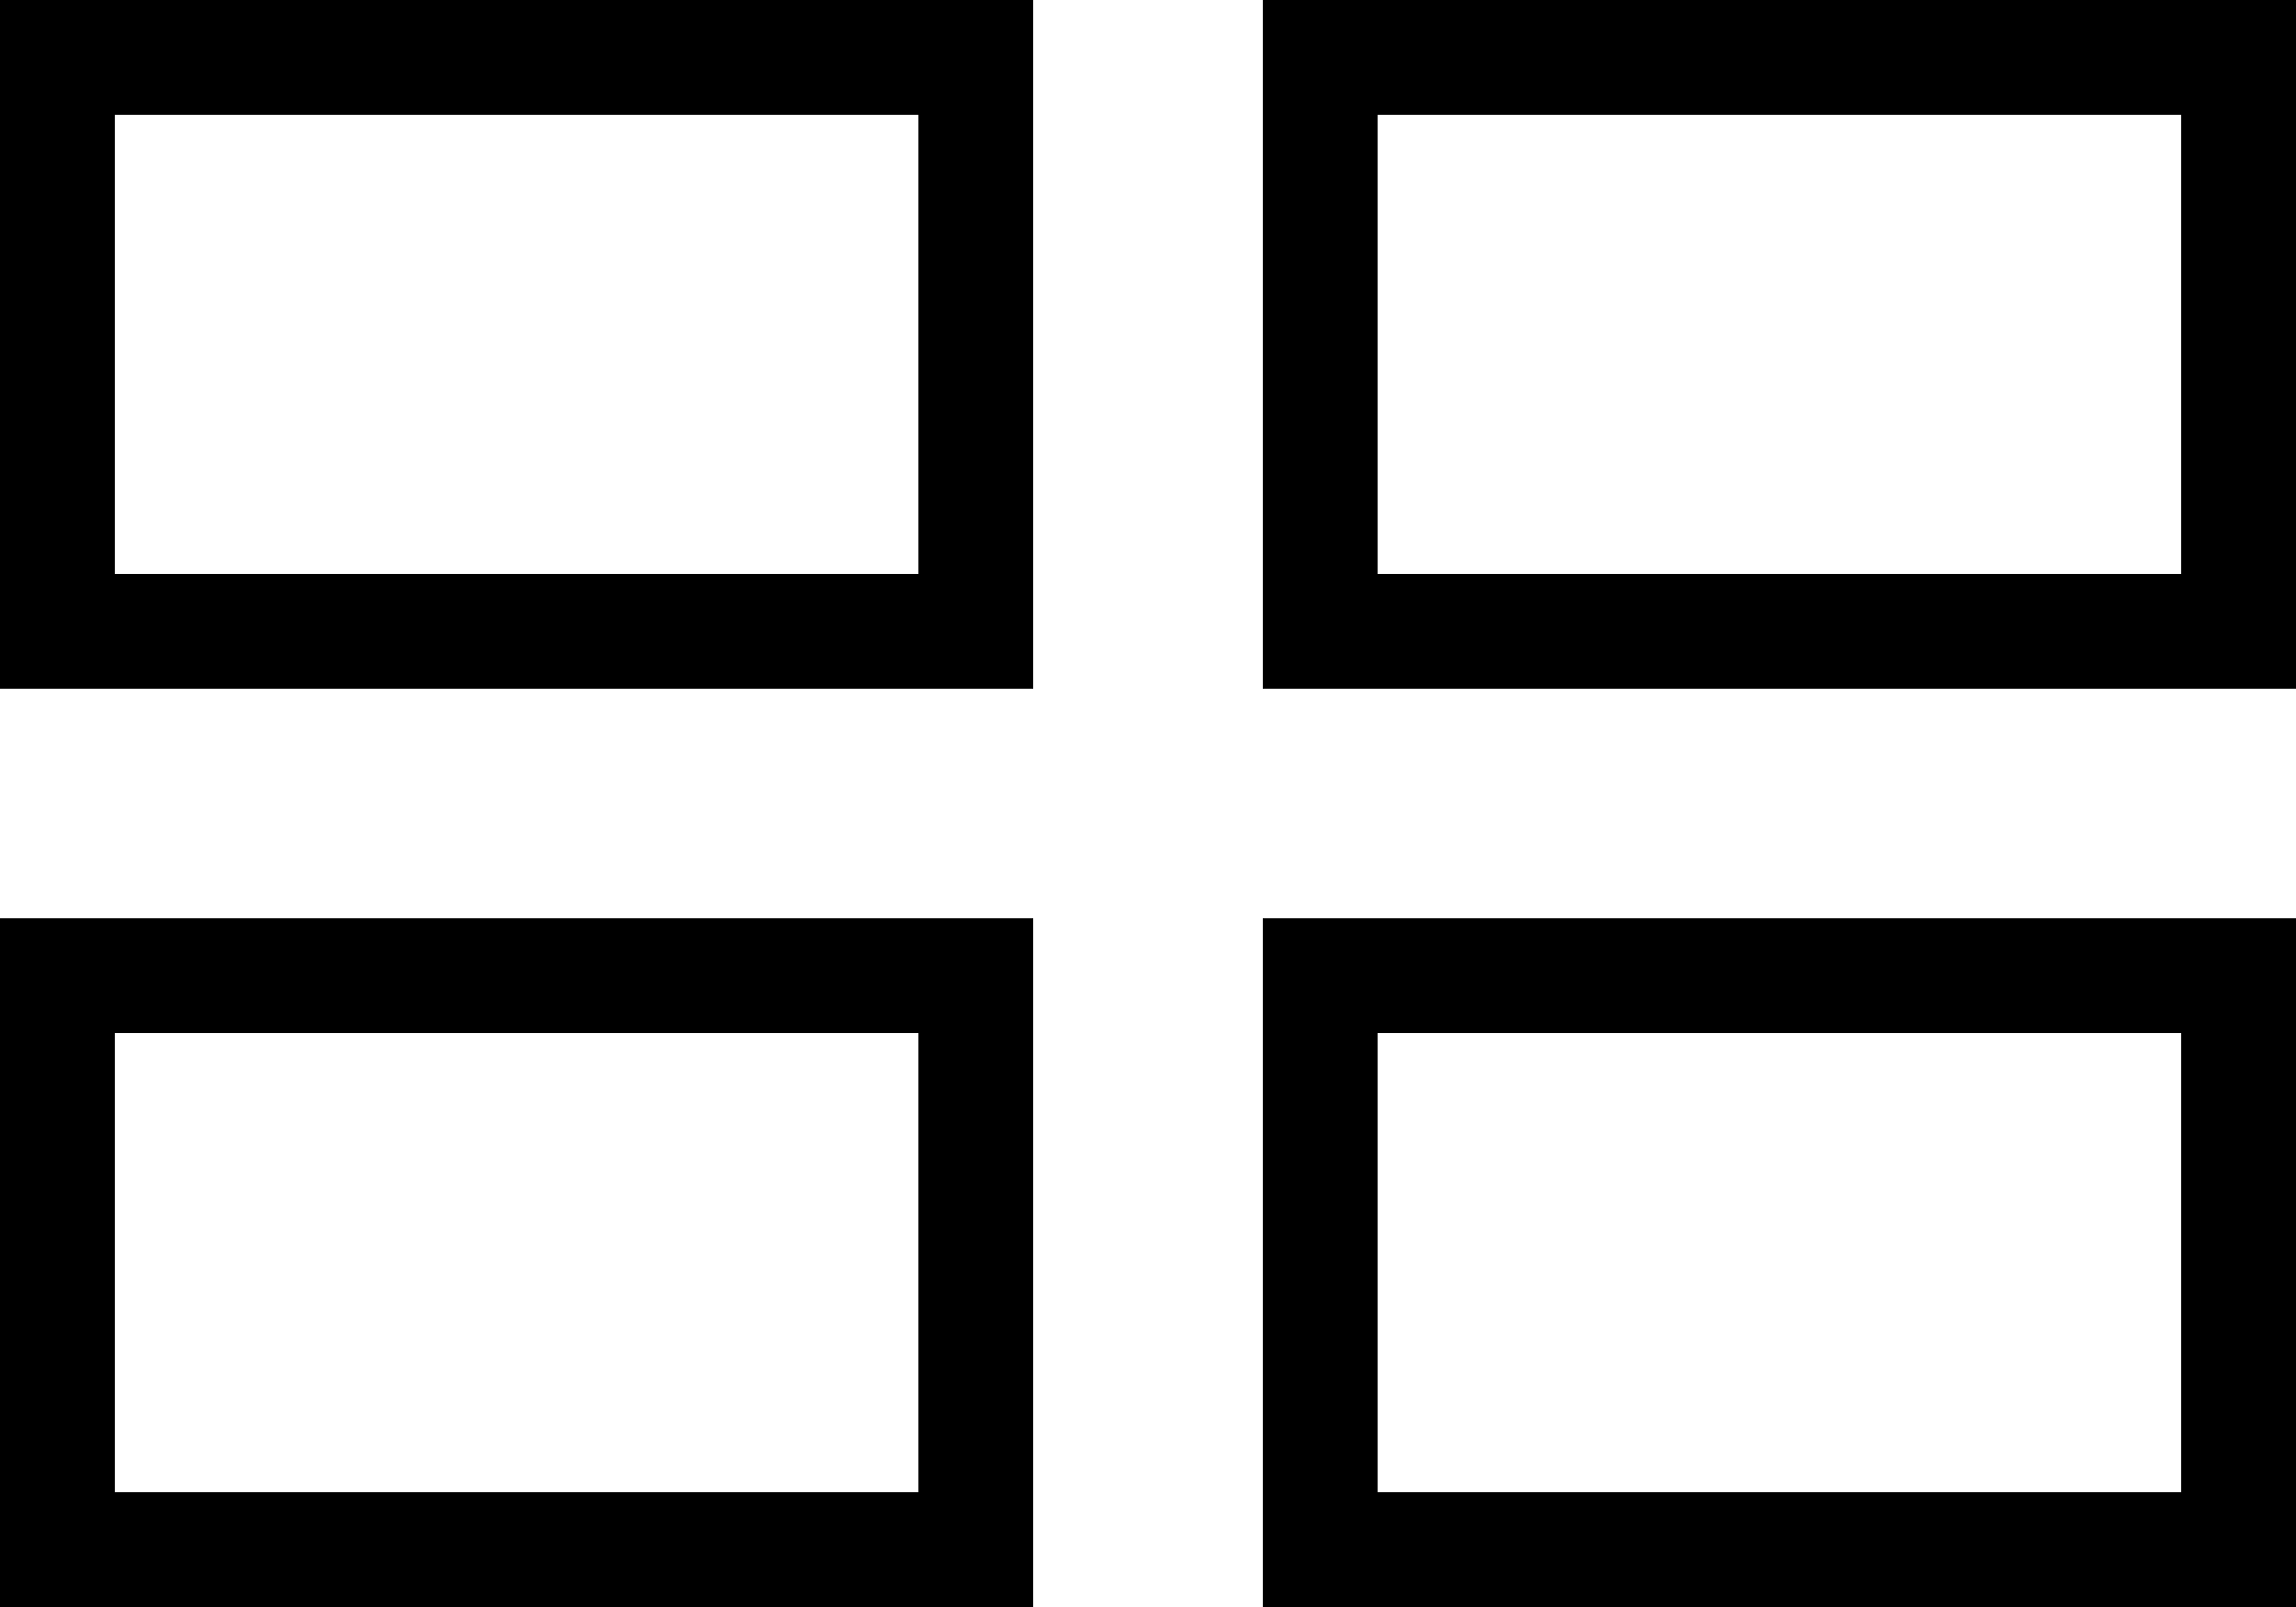 <svg width="20" height="14" viewBox="0 0 20 14" fill="none" xmlns="http://www.w3.org/2000/svg">
<rect x="0.5" y="0.5" width="8" height="5" stroke="black"/>
<rect x="0.5" y="8.5" width="8" height="5" stroke="black"/>
<rect x="11.5" y="0.5" width="8" height="5" stroke="black"/>
<rect x="11.5" y="8.5" width="8" height="5" stroke="black"/>
</svg>
